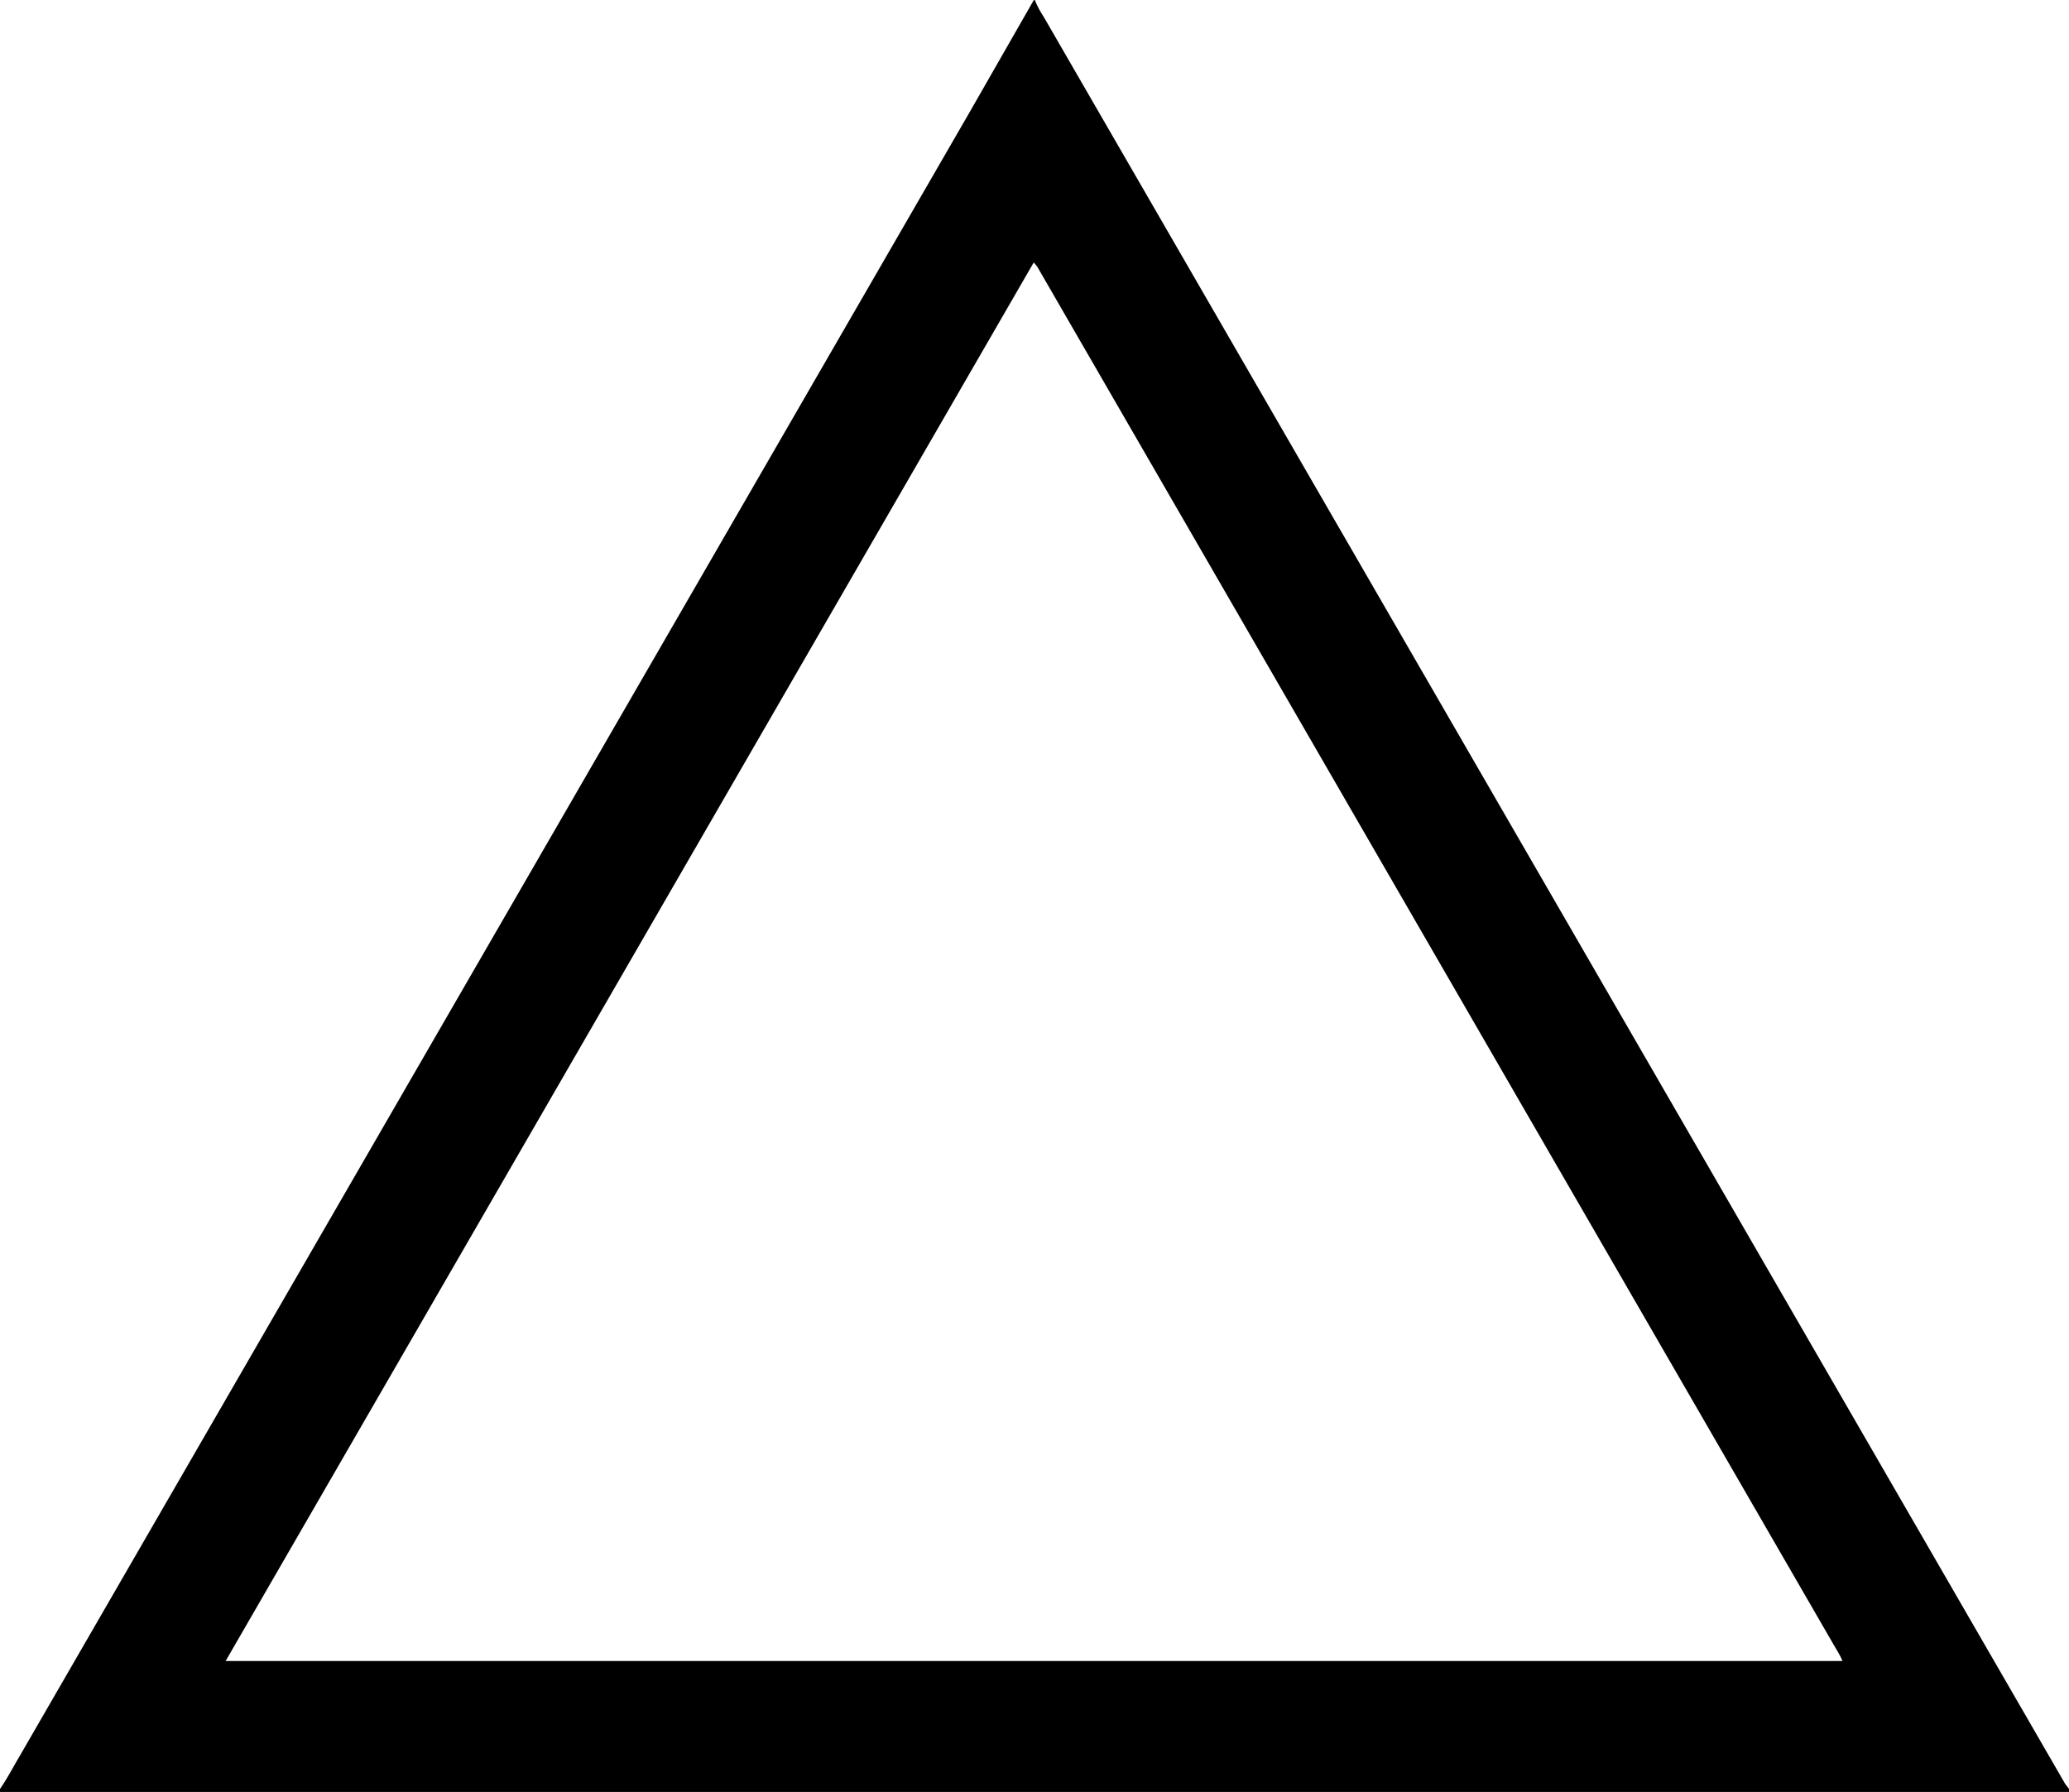 <?xml-stylesheet href="../../styles/globals.css" ?>
<svg xmlns="http://www.w3.org/2000/svg" viewBox="0 0 873 756" xmlns:v="https://vecta.io/nano"><path class="svg-icon" d="M436.22 0h.4c1.02 2.61 2.41 5.05 3.93 7.4l430.82 745.17 1.63 2.12V756H0v-1.24c3.18-4.59 5.7-9.58 8.56-14.35L409.22 47.16l27-47.16m-.05 110.74l-340.96 590 682.2.02c-1.05-2.75-2.77-5.15-4.19-7.71L437.58 112.38l-1.41-1.64z"/></svg>
